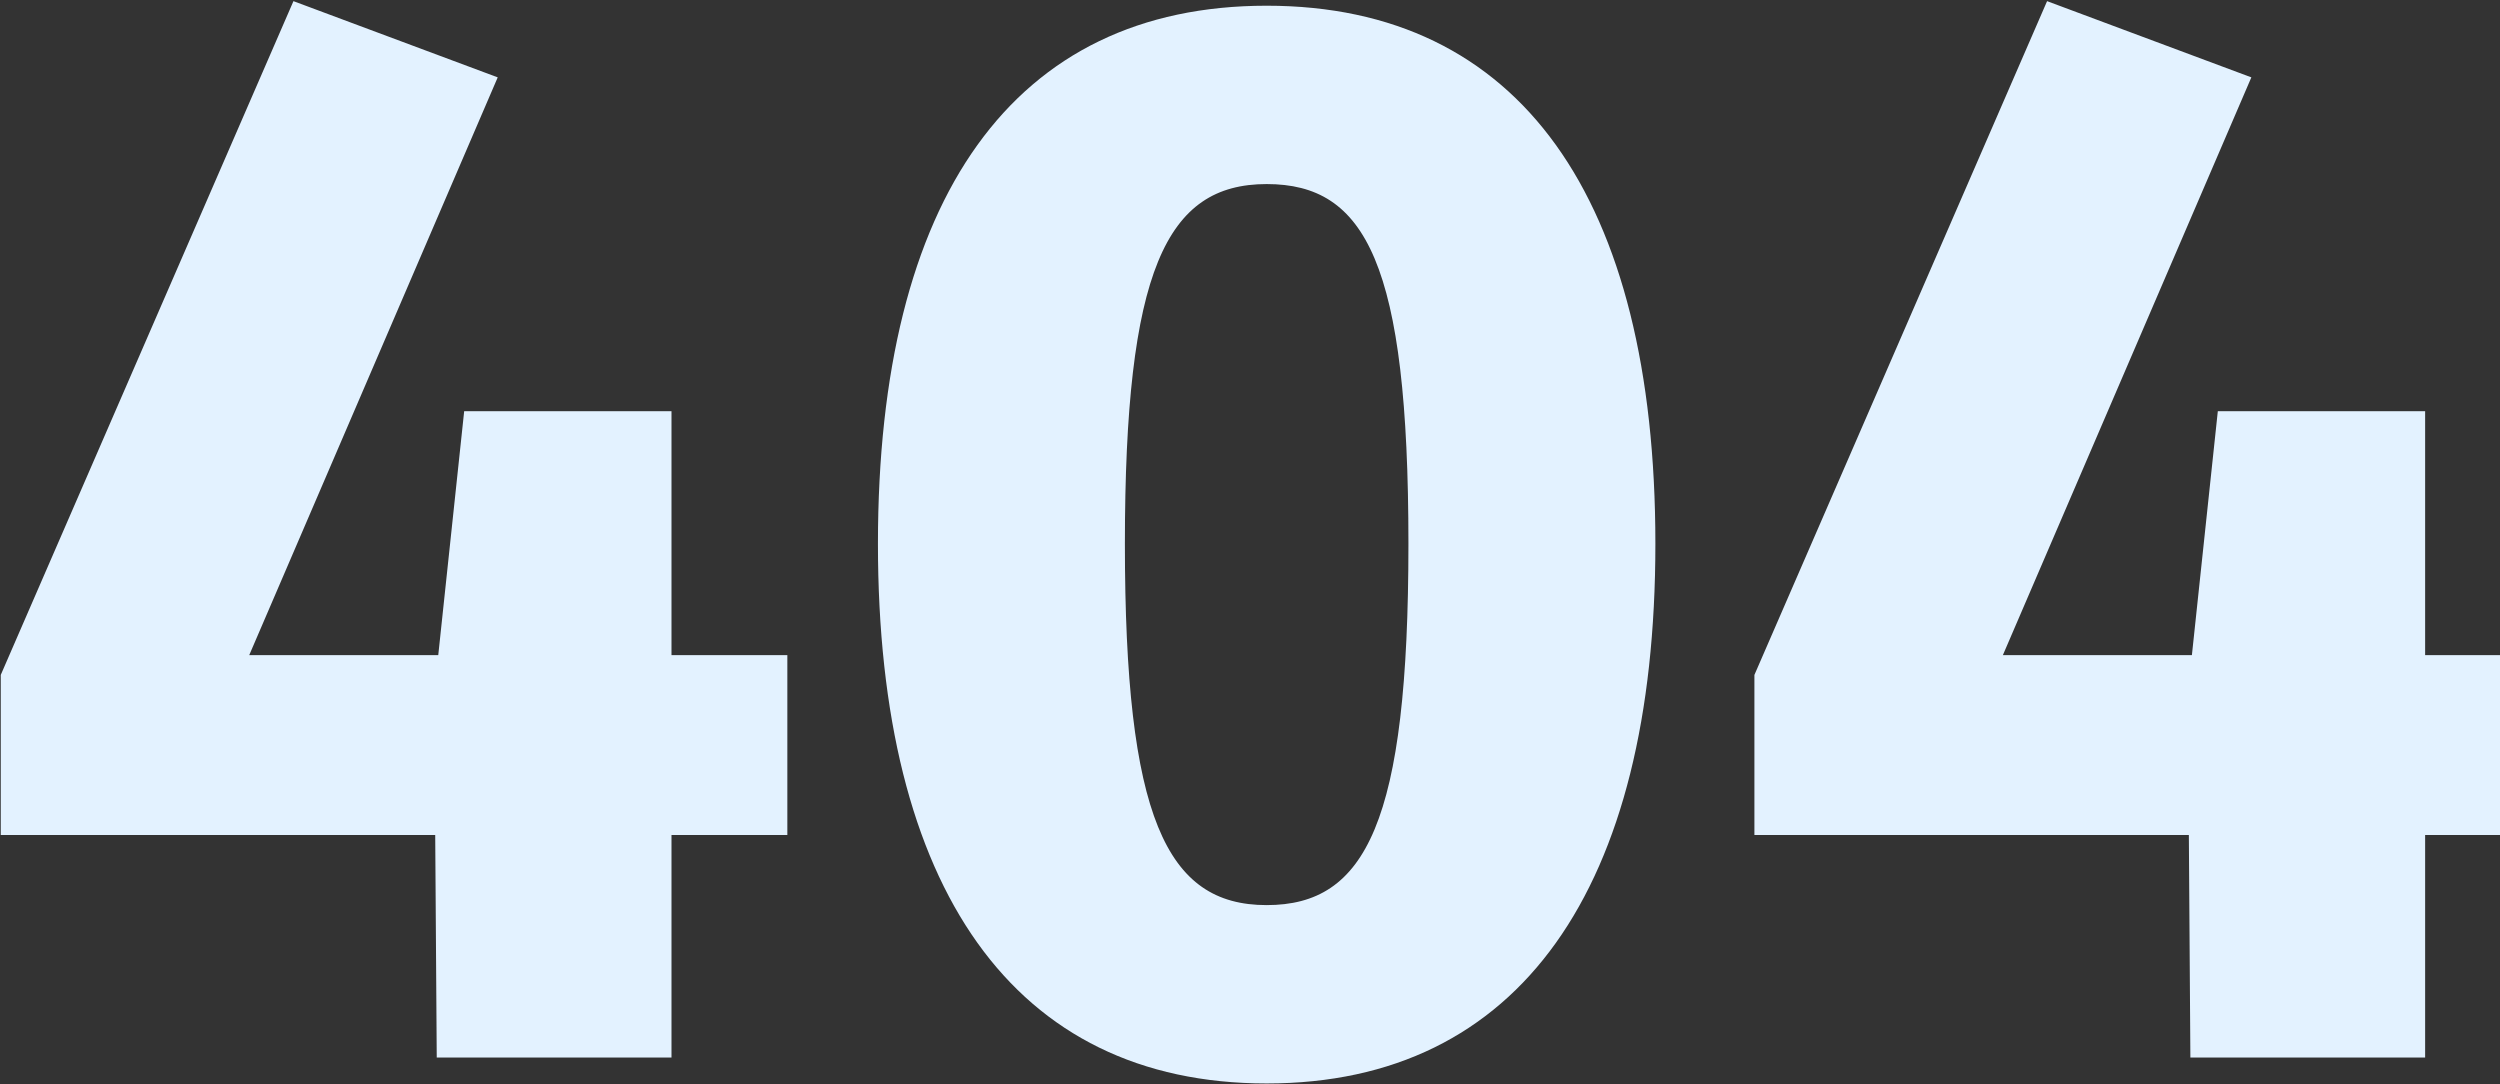 <svg width="1312" height="569" viewBox="0 0 1312 569" fill="none" xmlns="http://www.w3.org/2000/svg">
<rect x="0" y="0" width="1312" height="569" fill="#333333" stroke="none"/>
<path d="M413.2 343.8H352.4V215.8H243.6L230 343.8H130.8L261.2 40.6L154 0.6L0.4 354.2V438.2H228.4L229.2 555H352.4V438.2H413.2V343.8ZM664.744 3C531.944 3 460.744 103.8 460.744 285.4C460.744 466.2 531.944 568.6 664.744 568.6C797.544 568.6 868.744 466.2 868.744 285.4C868.744 103.8 797.544 3 664.744 3ZM664.744 96.6C716.744 96.6 739.144 138.2 739.144 285.4C739.144 431.8 716.744 475 664.744 475C611.944 475 590.344 428.6 590.344 285.4C590.344 142.2 611.944 96.6 664.744 96.6ZM1333.51 343.8H1272.71V215.8H1163.91L1150.31 343.8H1051.11L1181.51 40.6L1074.31 0.6L920.713 354.2V438.2H1148.71L1149.51 555H1272.71V438.2H1333.51V343.8Z" fill="#E3F2FF"/>
</svg>
